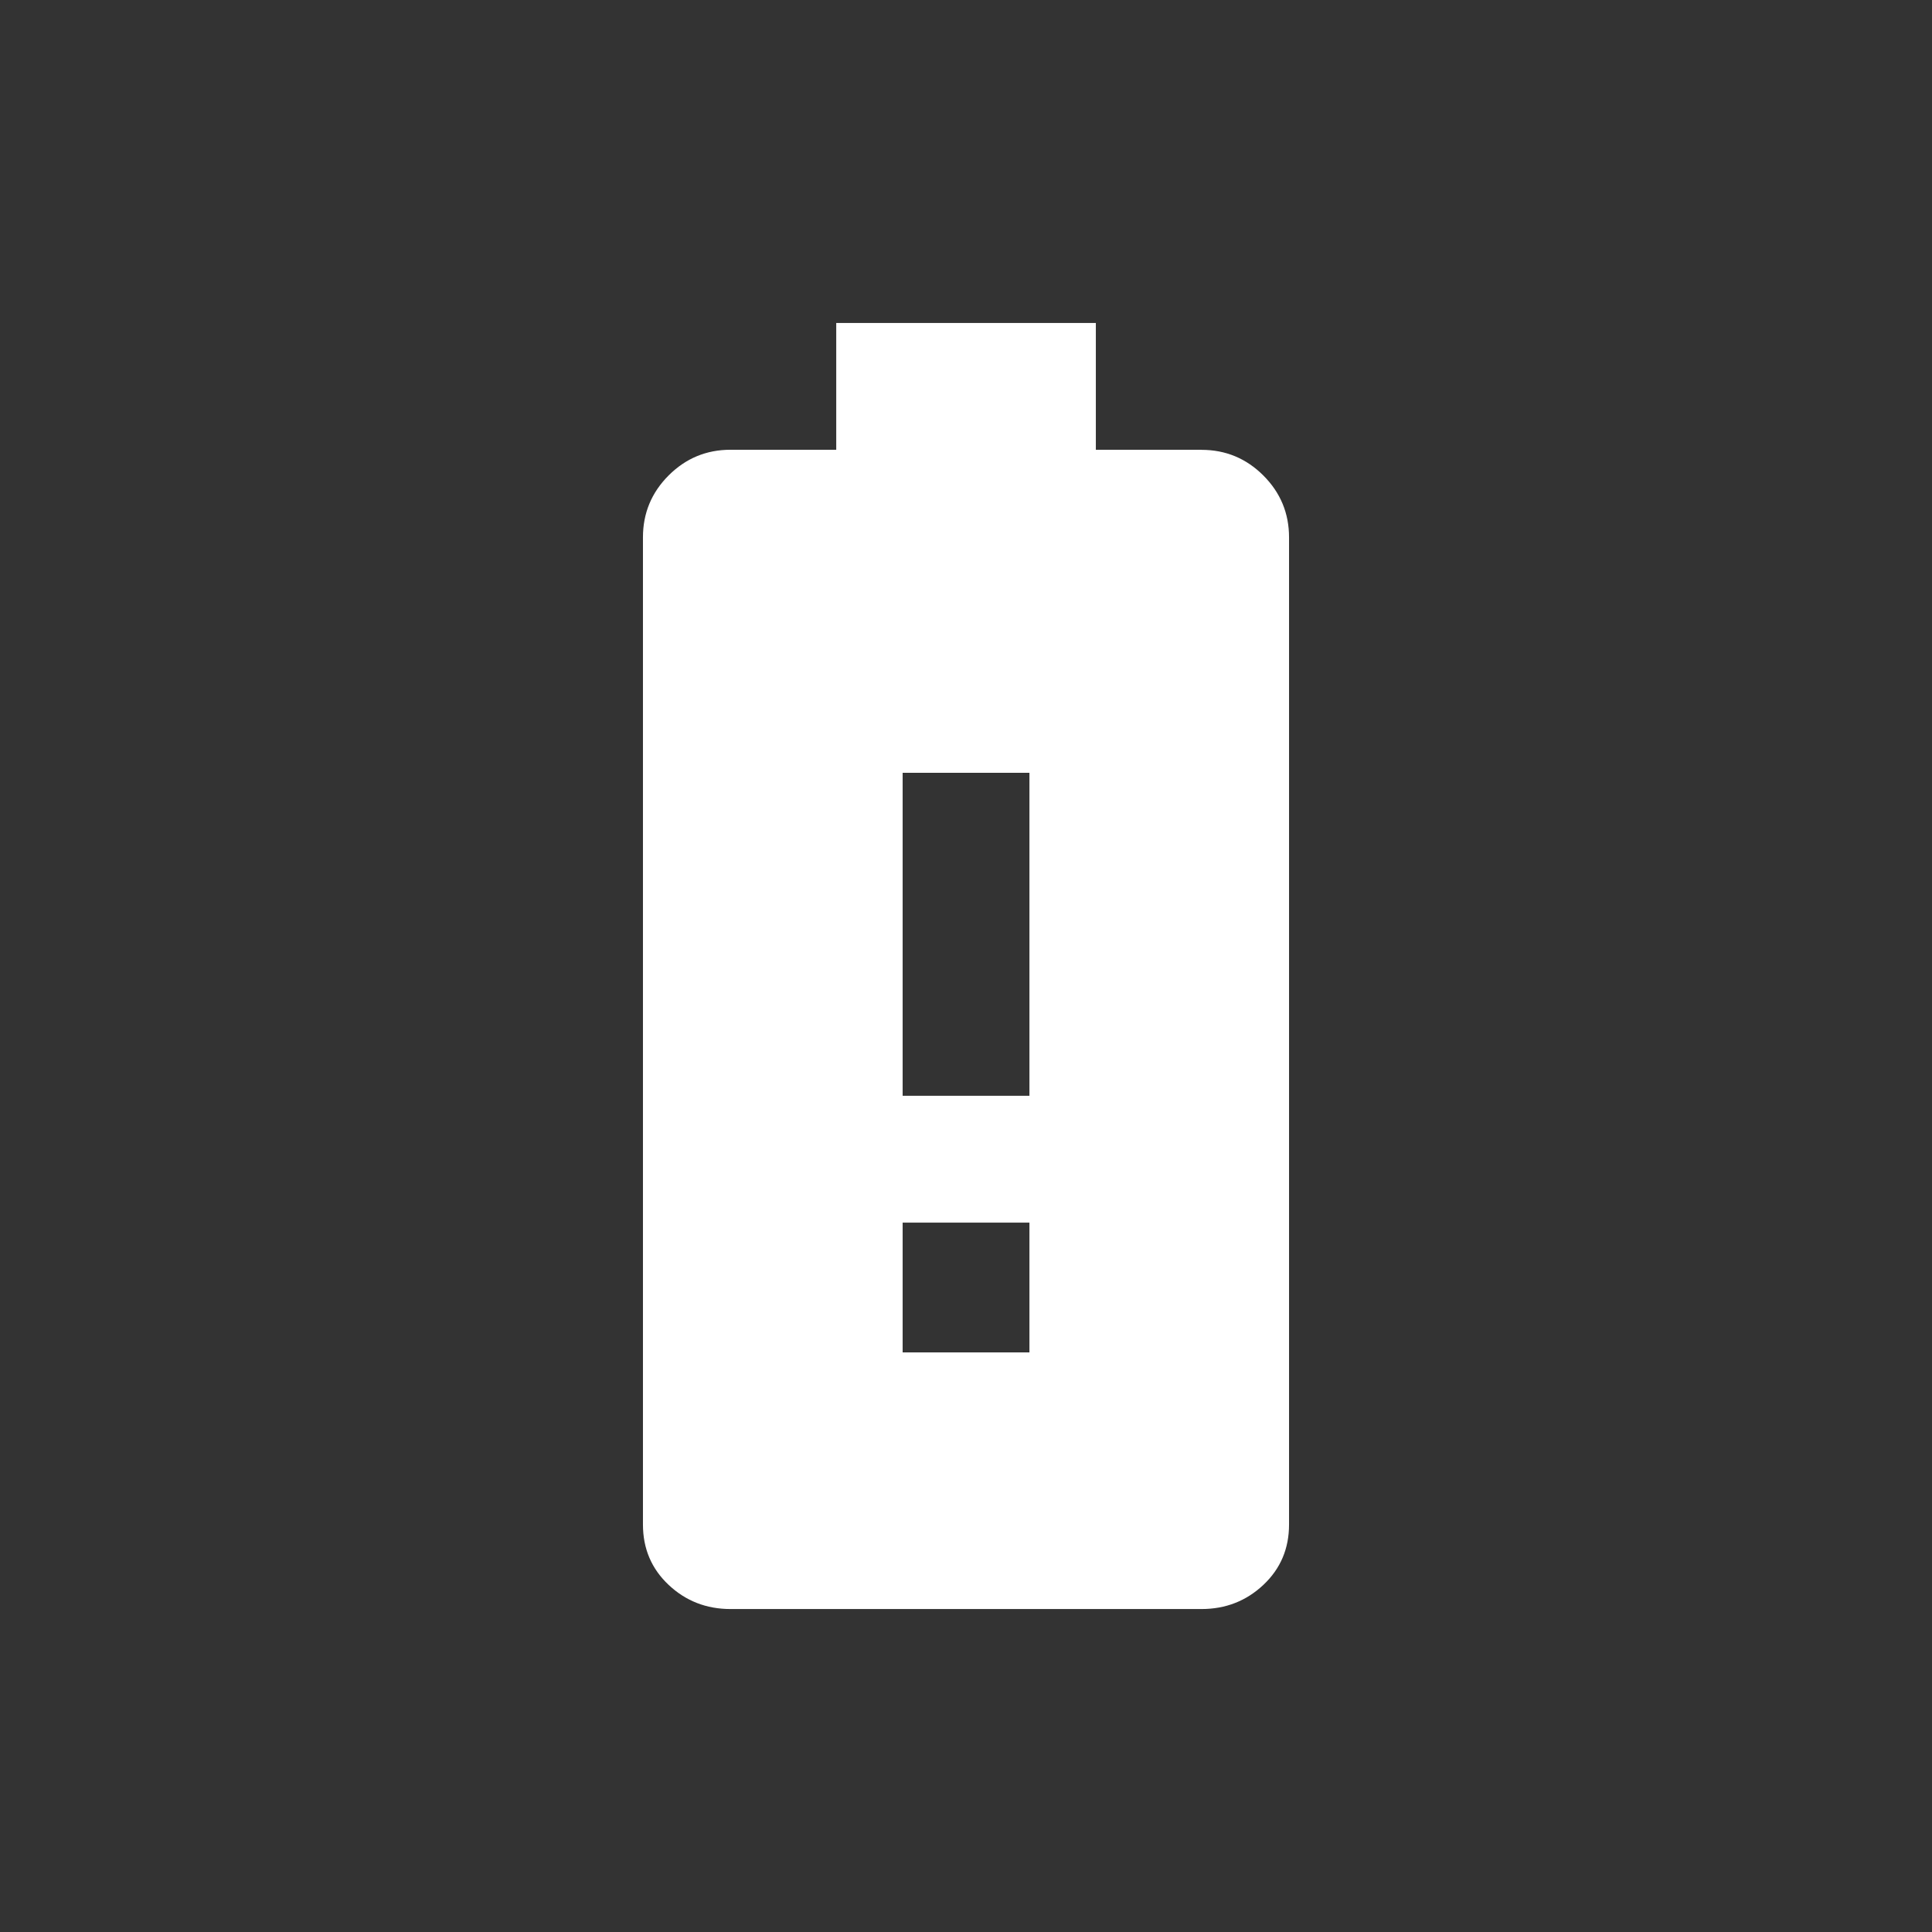 <!-- Generated by IcoMoon.io -->
<svg version="1.1" xmlns="http://www.w3.org/2000/svg" width="24" height="24" viewBox="0 0 24 24">
<rect x="0" y="0" width="24" height="24" fill="#333333" stroke="none"/>
<title>battery_alert</title>
<path fill="#fff" d="M12.788 13.612v-4.012h-1.575v4.012h1.575zM12.788 16.8v-1.612h-1.575v1.612h1.575zM14.925 5.588q0.45 0 0.769 0.319t0.319 0.769v12.262q0 0.45-0.319 0.75t-0.769 0.3h-5.85q-0.45 0-0.769-0.3t-0.319-0.75v-12.263q0-0.45 0.319-0.769t0.769-0.319h1.313v-1.575h3.225v1.575h1.313z"></path>
</svg>
